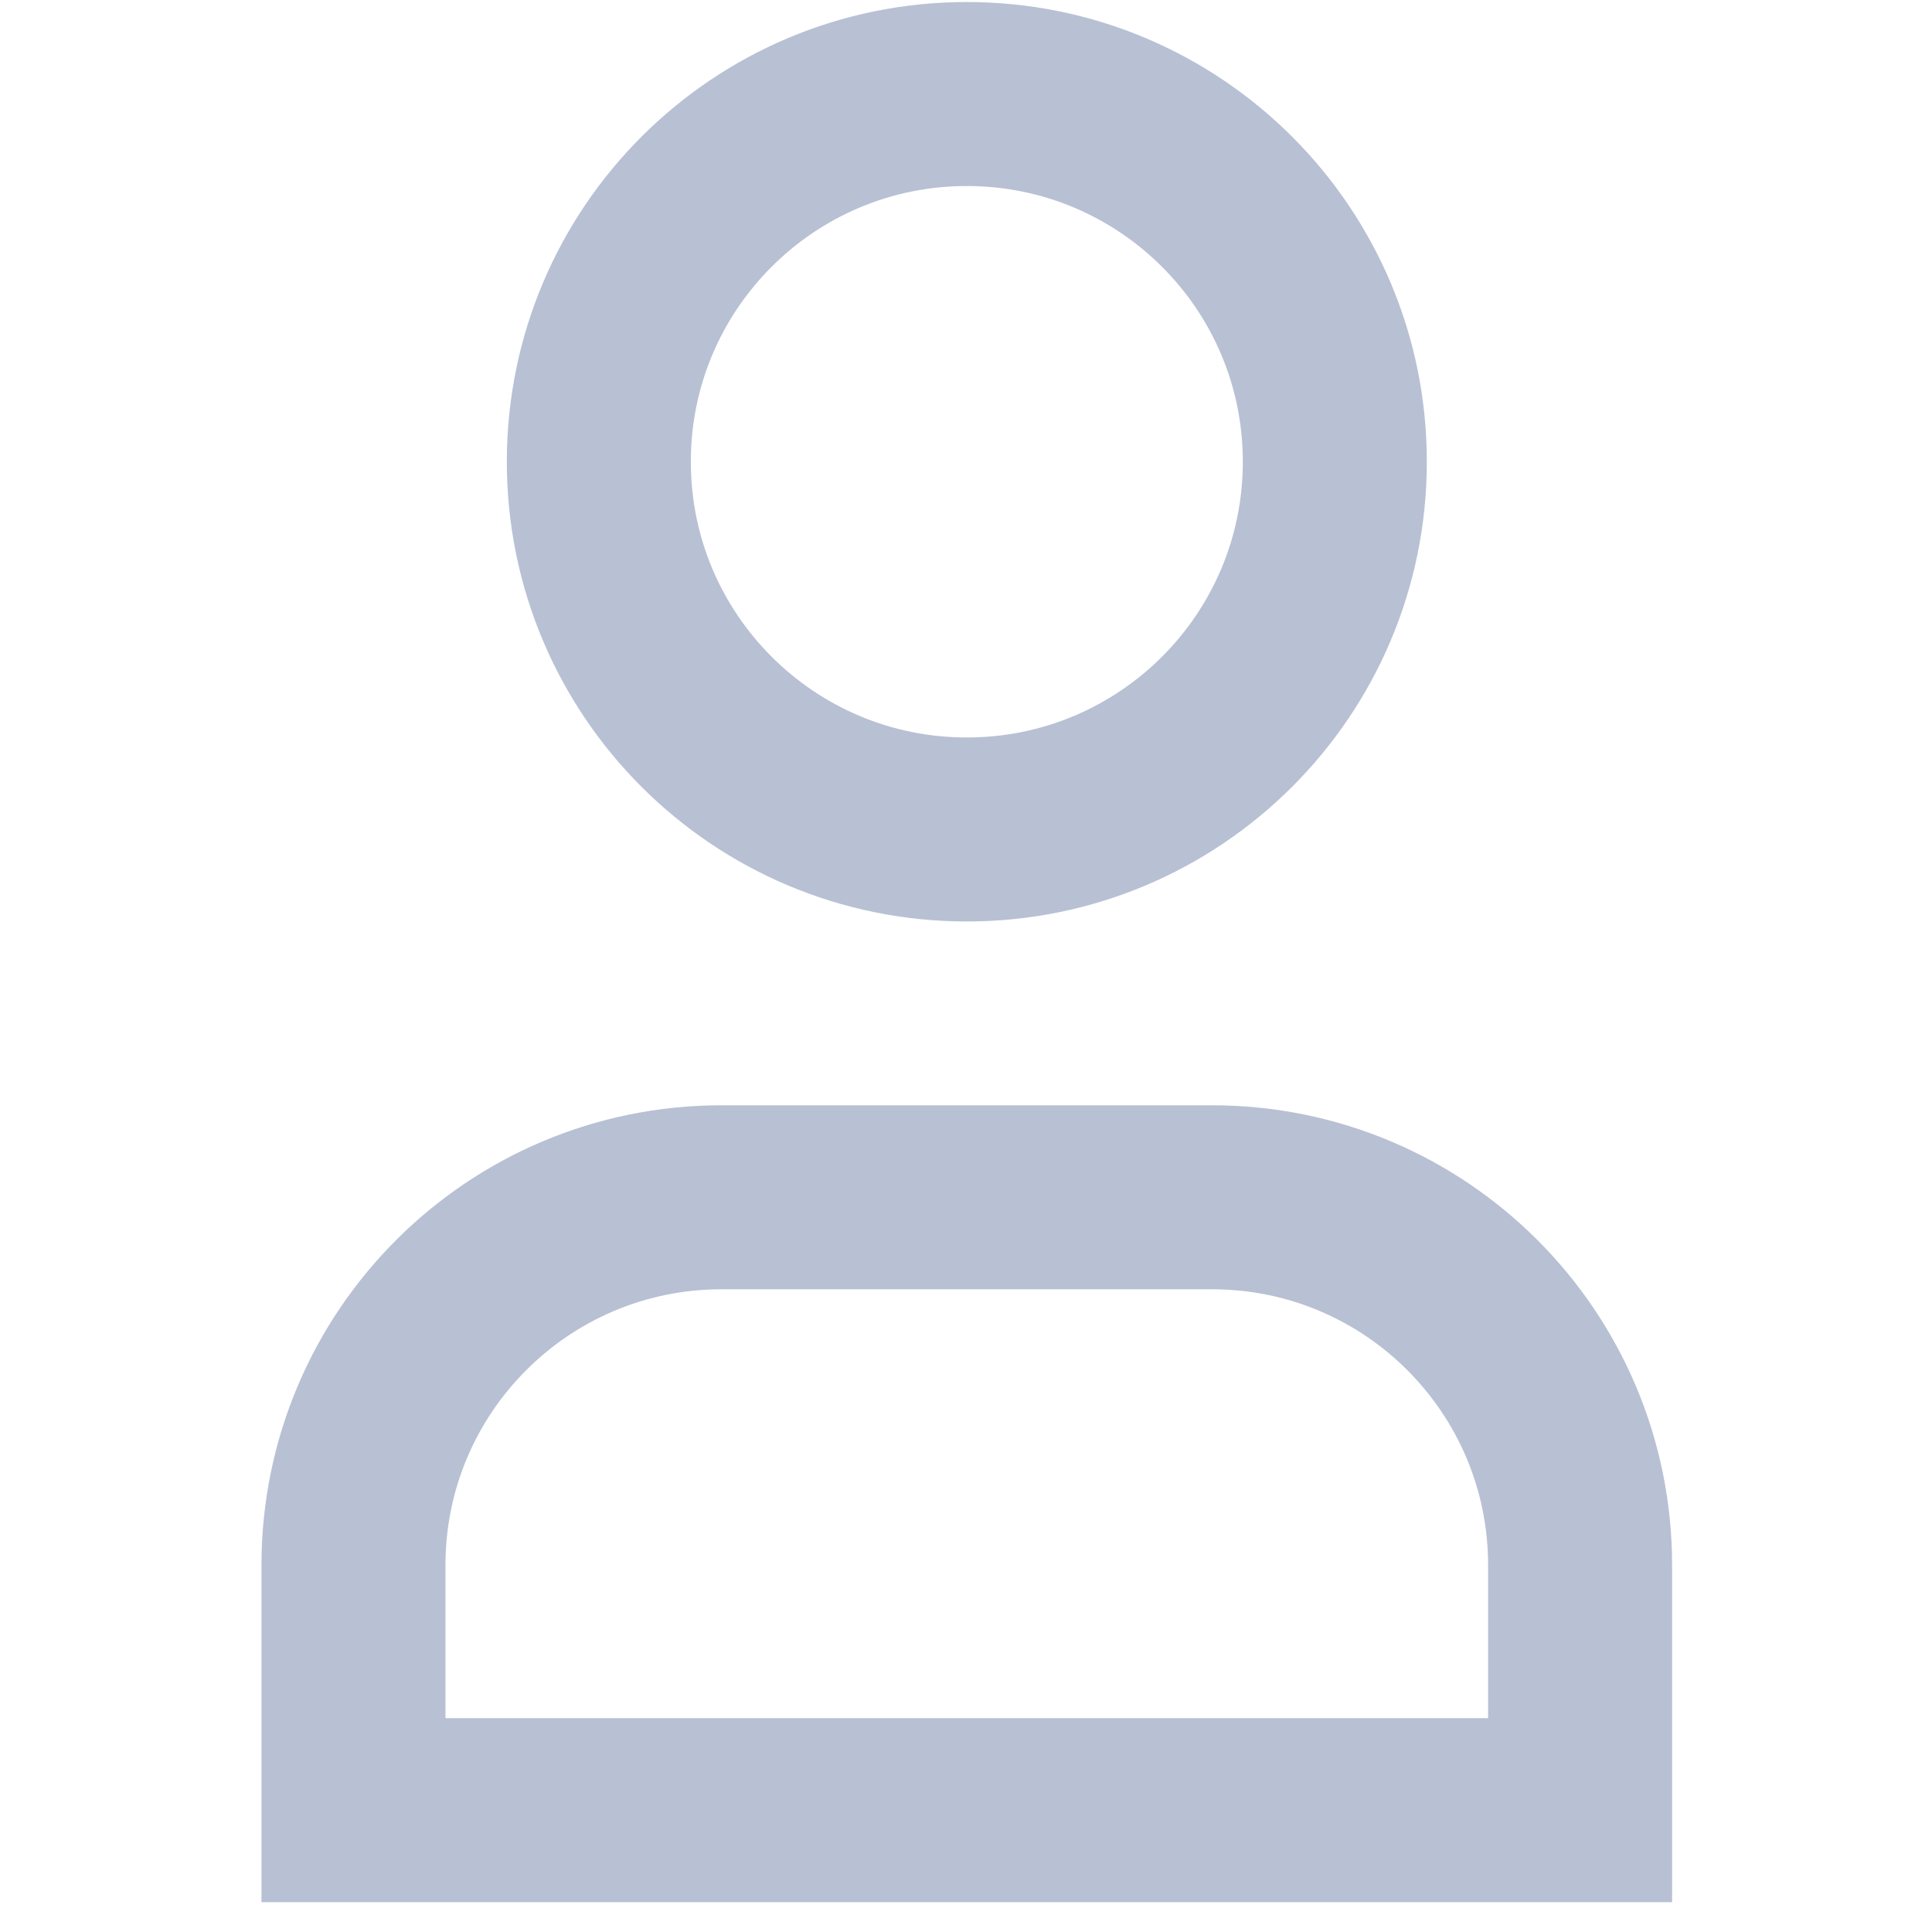 <svg width="21" height="21" viewBox="0 0 21 21" fill="none" xmlns="http://www.w3.org/2000/svg">
<path fill-rule="evenodd" clip-rule="evenodd" d="M14.509 5.019C14.509 7.227 12.718 9.016 10.509 9.016C8.299 9.016 6.509 7.227 6.509 5.019C6.509 2.811 8.299 1.022 10.509 1.022C12.718 1.022 14.509 2.811 14.509 5.019Z" stroke="#8996B8" stroke-opacity="0.6" stroke-width="2" stroke-linecap="square"/>
<path fill-rule="evenodd" clip-rule="evenodd" d="M17.175 19.676H3.842C3.842 18.73 3.842 17.829 3.842 17.013C3.842 14.804 5.633 13.014 7.842 13.014H13.175C15.384 13.014 17.175 14.804 17.175 17.013C17.175 17.829 17.175 18.73 17.175 19.676Z" stroke="#8996B8" stroke-opacity="0.6" stroke-width="2" stroke-linecap="square"/>
</svg>
